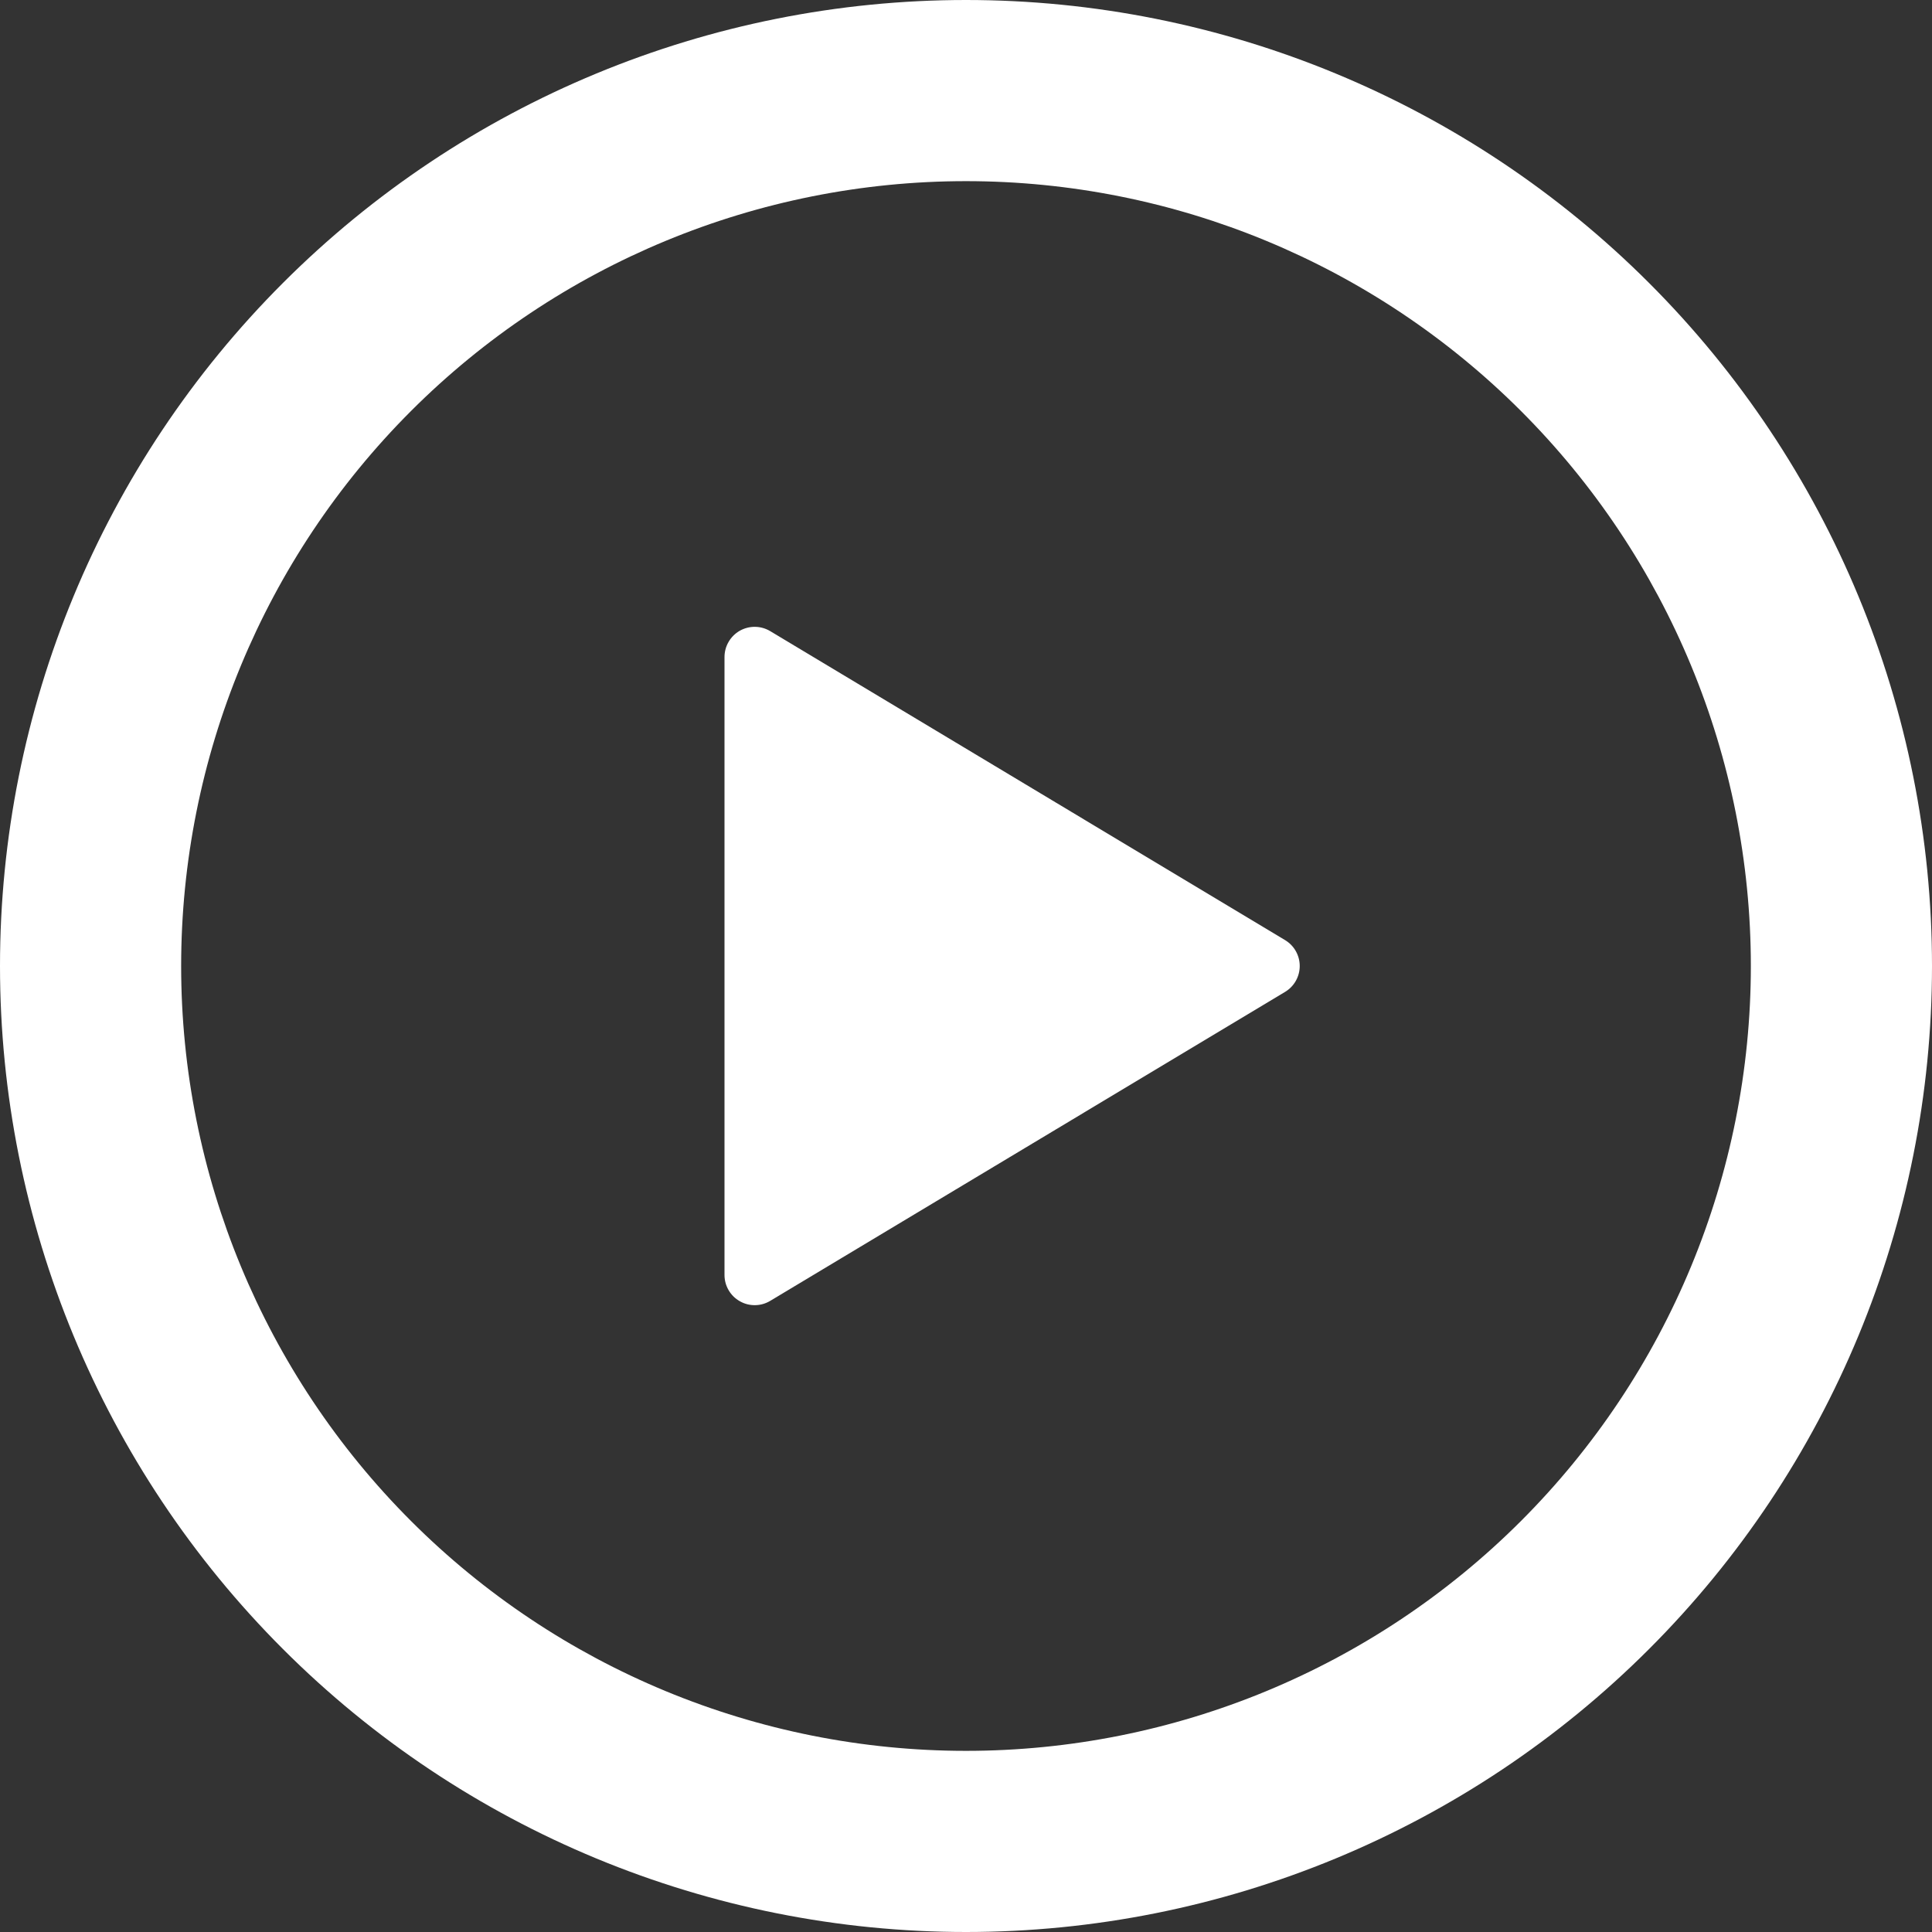 <svg width="42" height="42" viewBox="0 0 42 42" fill="none" xmlns="http://www.w3.org/2000/svg">
<rect x="0" y="0" width="42" height="42" fill="#333333" stroke="none"/>
<path d="M21 0C26.57 0 31.911 2.212 35.849 6.151C39.788 10.089 42 15.431 42 21C42 26.57 39.788 31.911 35.849 35.849C31.911 39.788 26.57 42 21 42C15.431 42 10.089 39.788 6.151 35.849C2.212 31.911 0 26.57 0 21C0 15.431 2.212 10.089 6.151 6.151C10.089 2.212 15.431 0 21 0ZM3.938 21C3.938 25.525 5.735 29.865 8.935 33.065C12.135 36.265 16.475 38.062 21 38.062C25.525 38.062 29.865 36.265 33.065 33.065C36.265 29.865 38.062 25.525 38.062 21C38.062 16.475 36.265 12.135 33.065 8.935C29.865 5.735 25.525 3.938 21 3.938C16.475 3.938 12.135 5.735 8.935 8.935C5.735 12.135 3.938 16.475 3.938 21ZM16.745 13.721L27.938 20.438C28.035 20.497 28.115 20.579 28.17 20.677C28.226 20.776 28.255 20.887 28.255 21C28.255 21.113 28.226 21.224 28.17 21.323C28.115 21.421 28.035 21.503 27.938 21.562L16.745 28.279C16.645 28.339 16.532 28.372 16.416 28.373C16.299 28.375 16.185 28.346 16.084 28.288C15.982 28.231 15.898 28.148 15.84 28.048C15.781 27.948 15.75 27.834 15.75 27.717V14.285C15.75 14.169 15.78 14.054 15.839 13.954C15.897 13.853 15.981 13.77 16.082 13.712C16.184 13.655 16.298 13.625 16.415 13.627C16.531 13.628 16.645 13.661 16.745 13.721Z" fill="white"/>
</svg>
